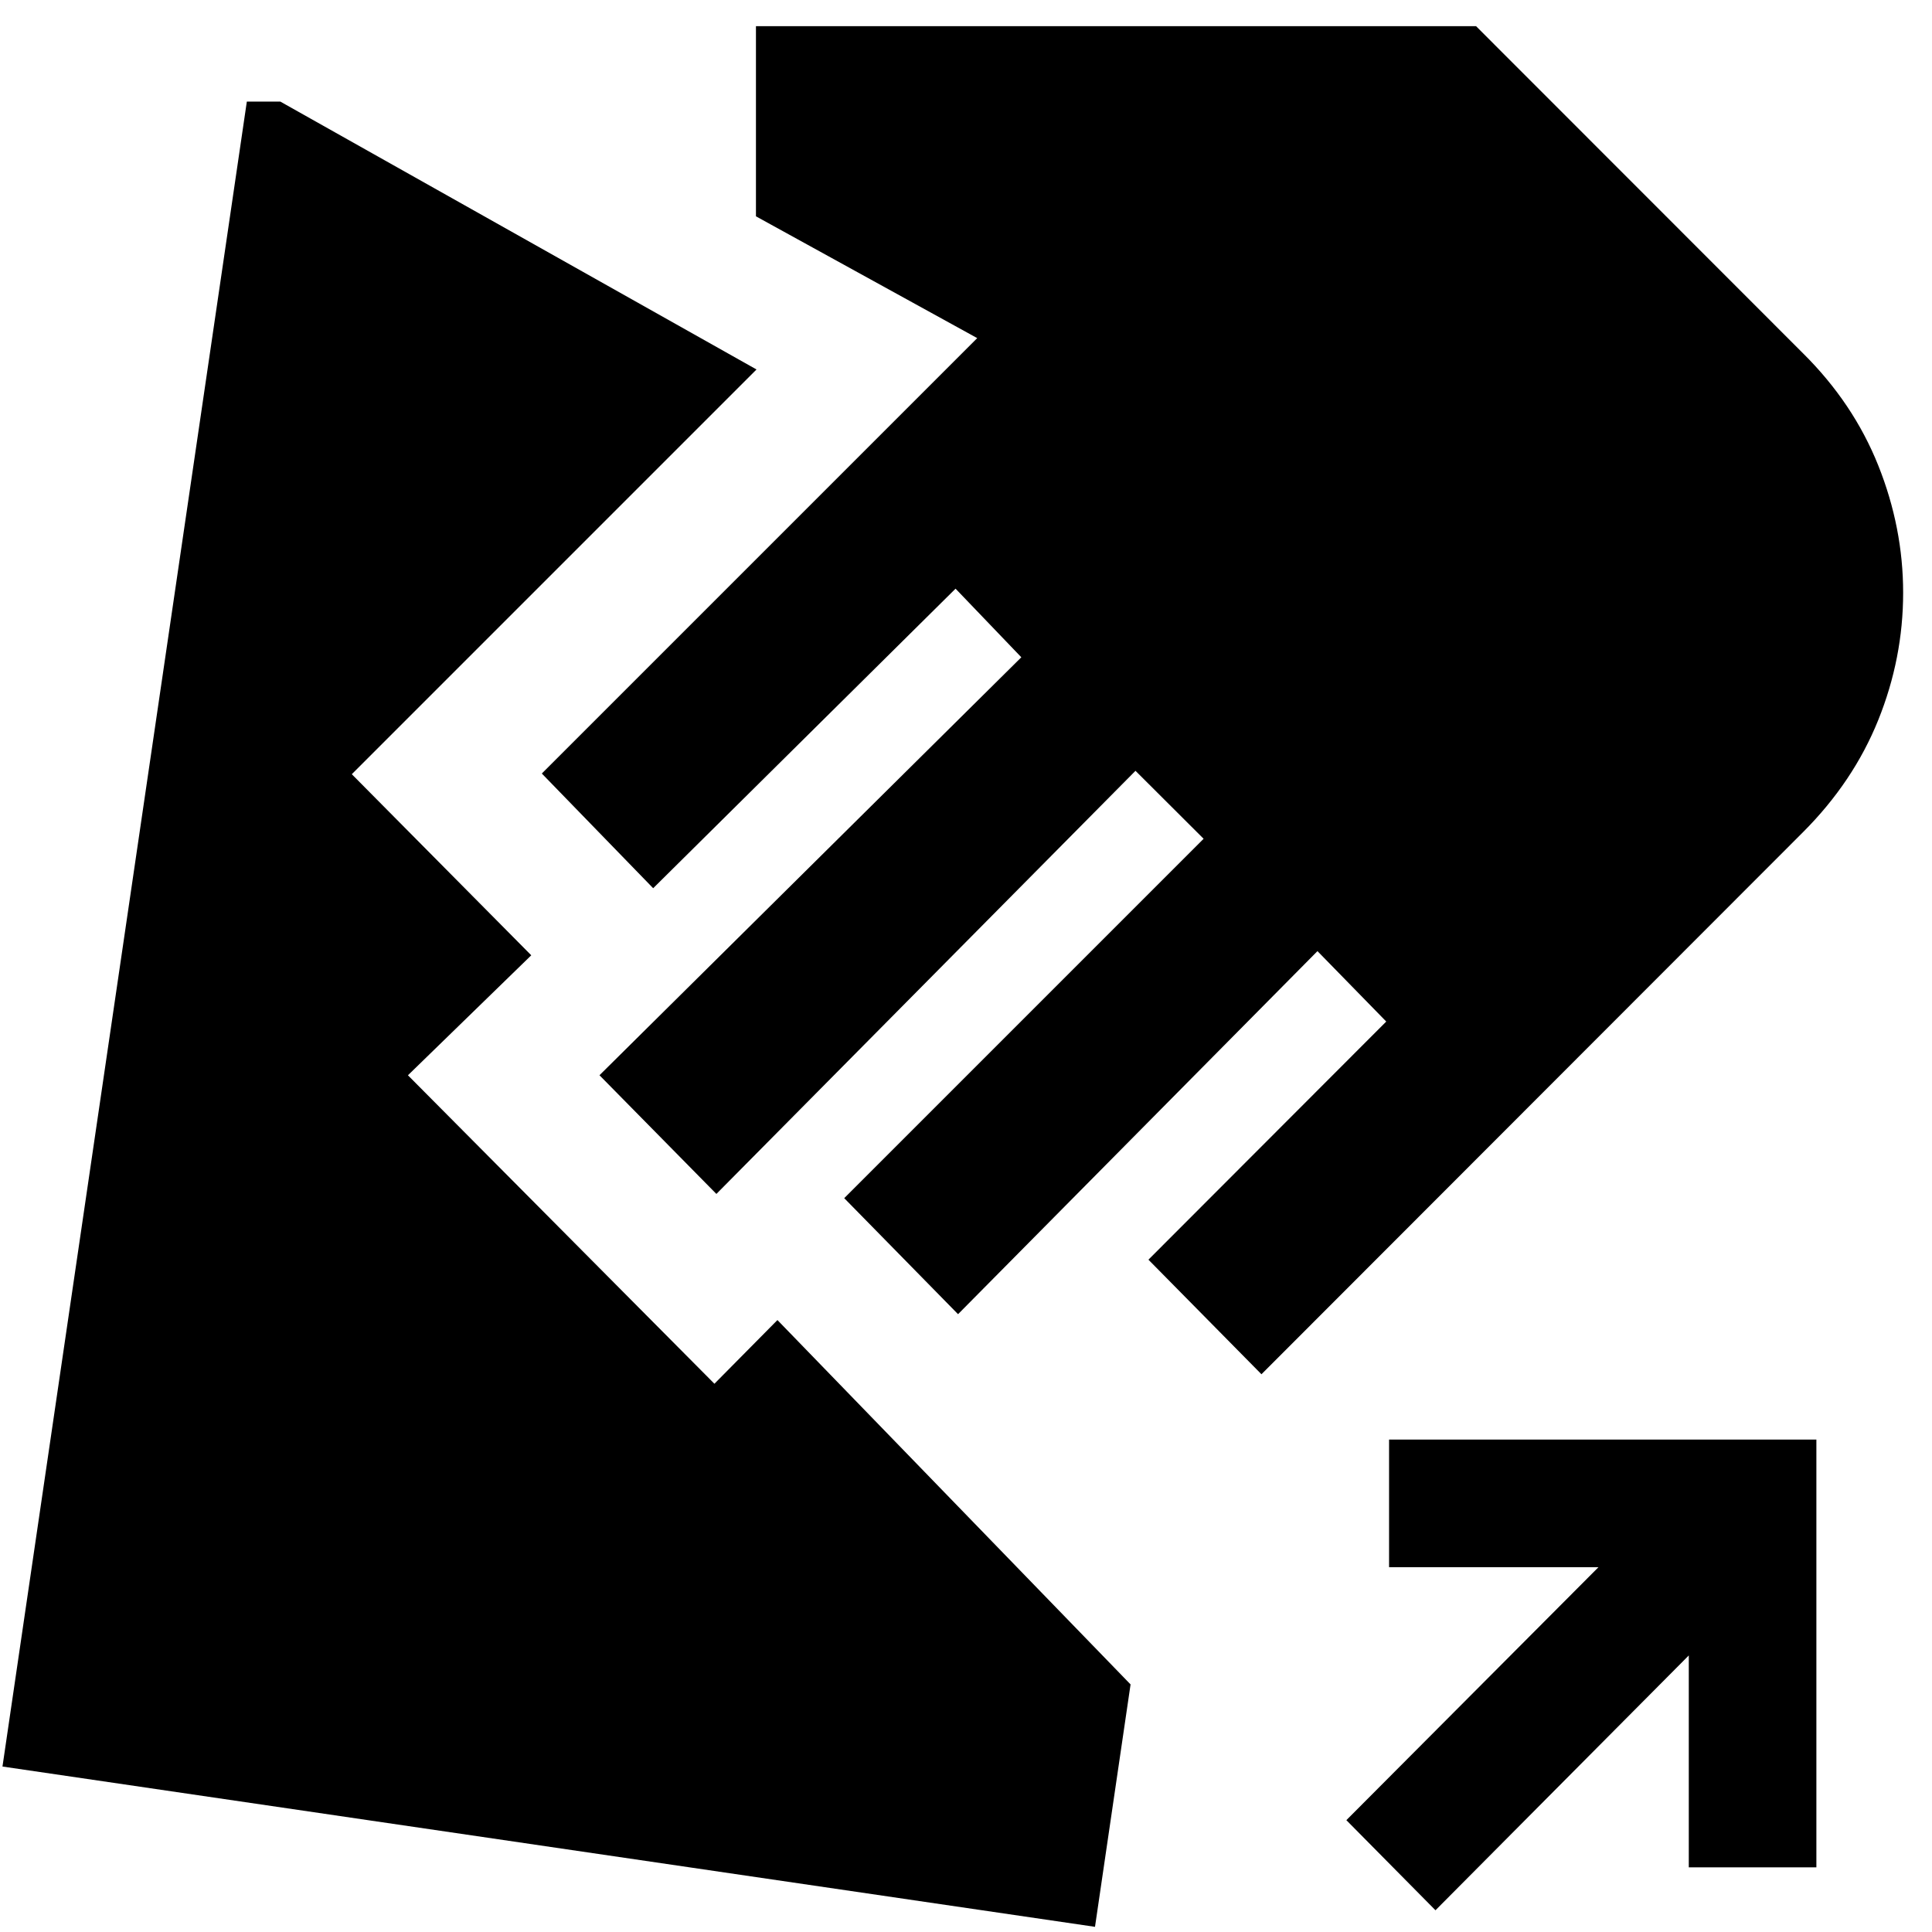 <svg xmlns="http://www.w3.org/2000/svg" height="40" viewBox="0 -960 960 960" width="40"><path d="m626.81-277.14-56.16-56.93L688.82-452.4l-34.18-34.99-178.59 180.4-56.56-57.65 178.58-178.58-33.85-33.77-208.25 210.25-58.09-58.98L507.49-633.4l-32.68-34.09-150.25 148.84-55.33-56.99 216.35-216.35-109.95-60.52v-94.48h357.82l162.48 162.57q24.98 24.75 37.36 55.68 12.37 30.94 12.37 63.26 0 32.57-12.37 63.27-12.38 30.7-37.36 55.69L626.81-277.14ZM544.1-2.57 1.23-82.22l121.42-827.29h16.66l236.6 133.1-201.1 201.11 89.17 89.98-61.28 59.62 152.29 153.28 31.31-31.65 175.47 181.05L544.1-2.57Zm169.18-8.23L669-55.57l125.28-125.71H690.22v-63.41h212.33v212.57h-63.4v-105.3L713.28-10.8Z"/></svg>